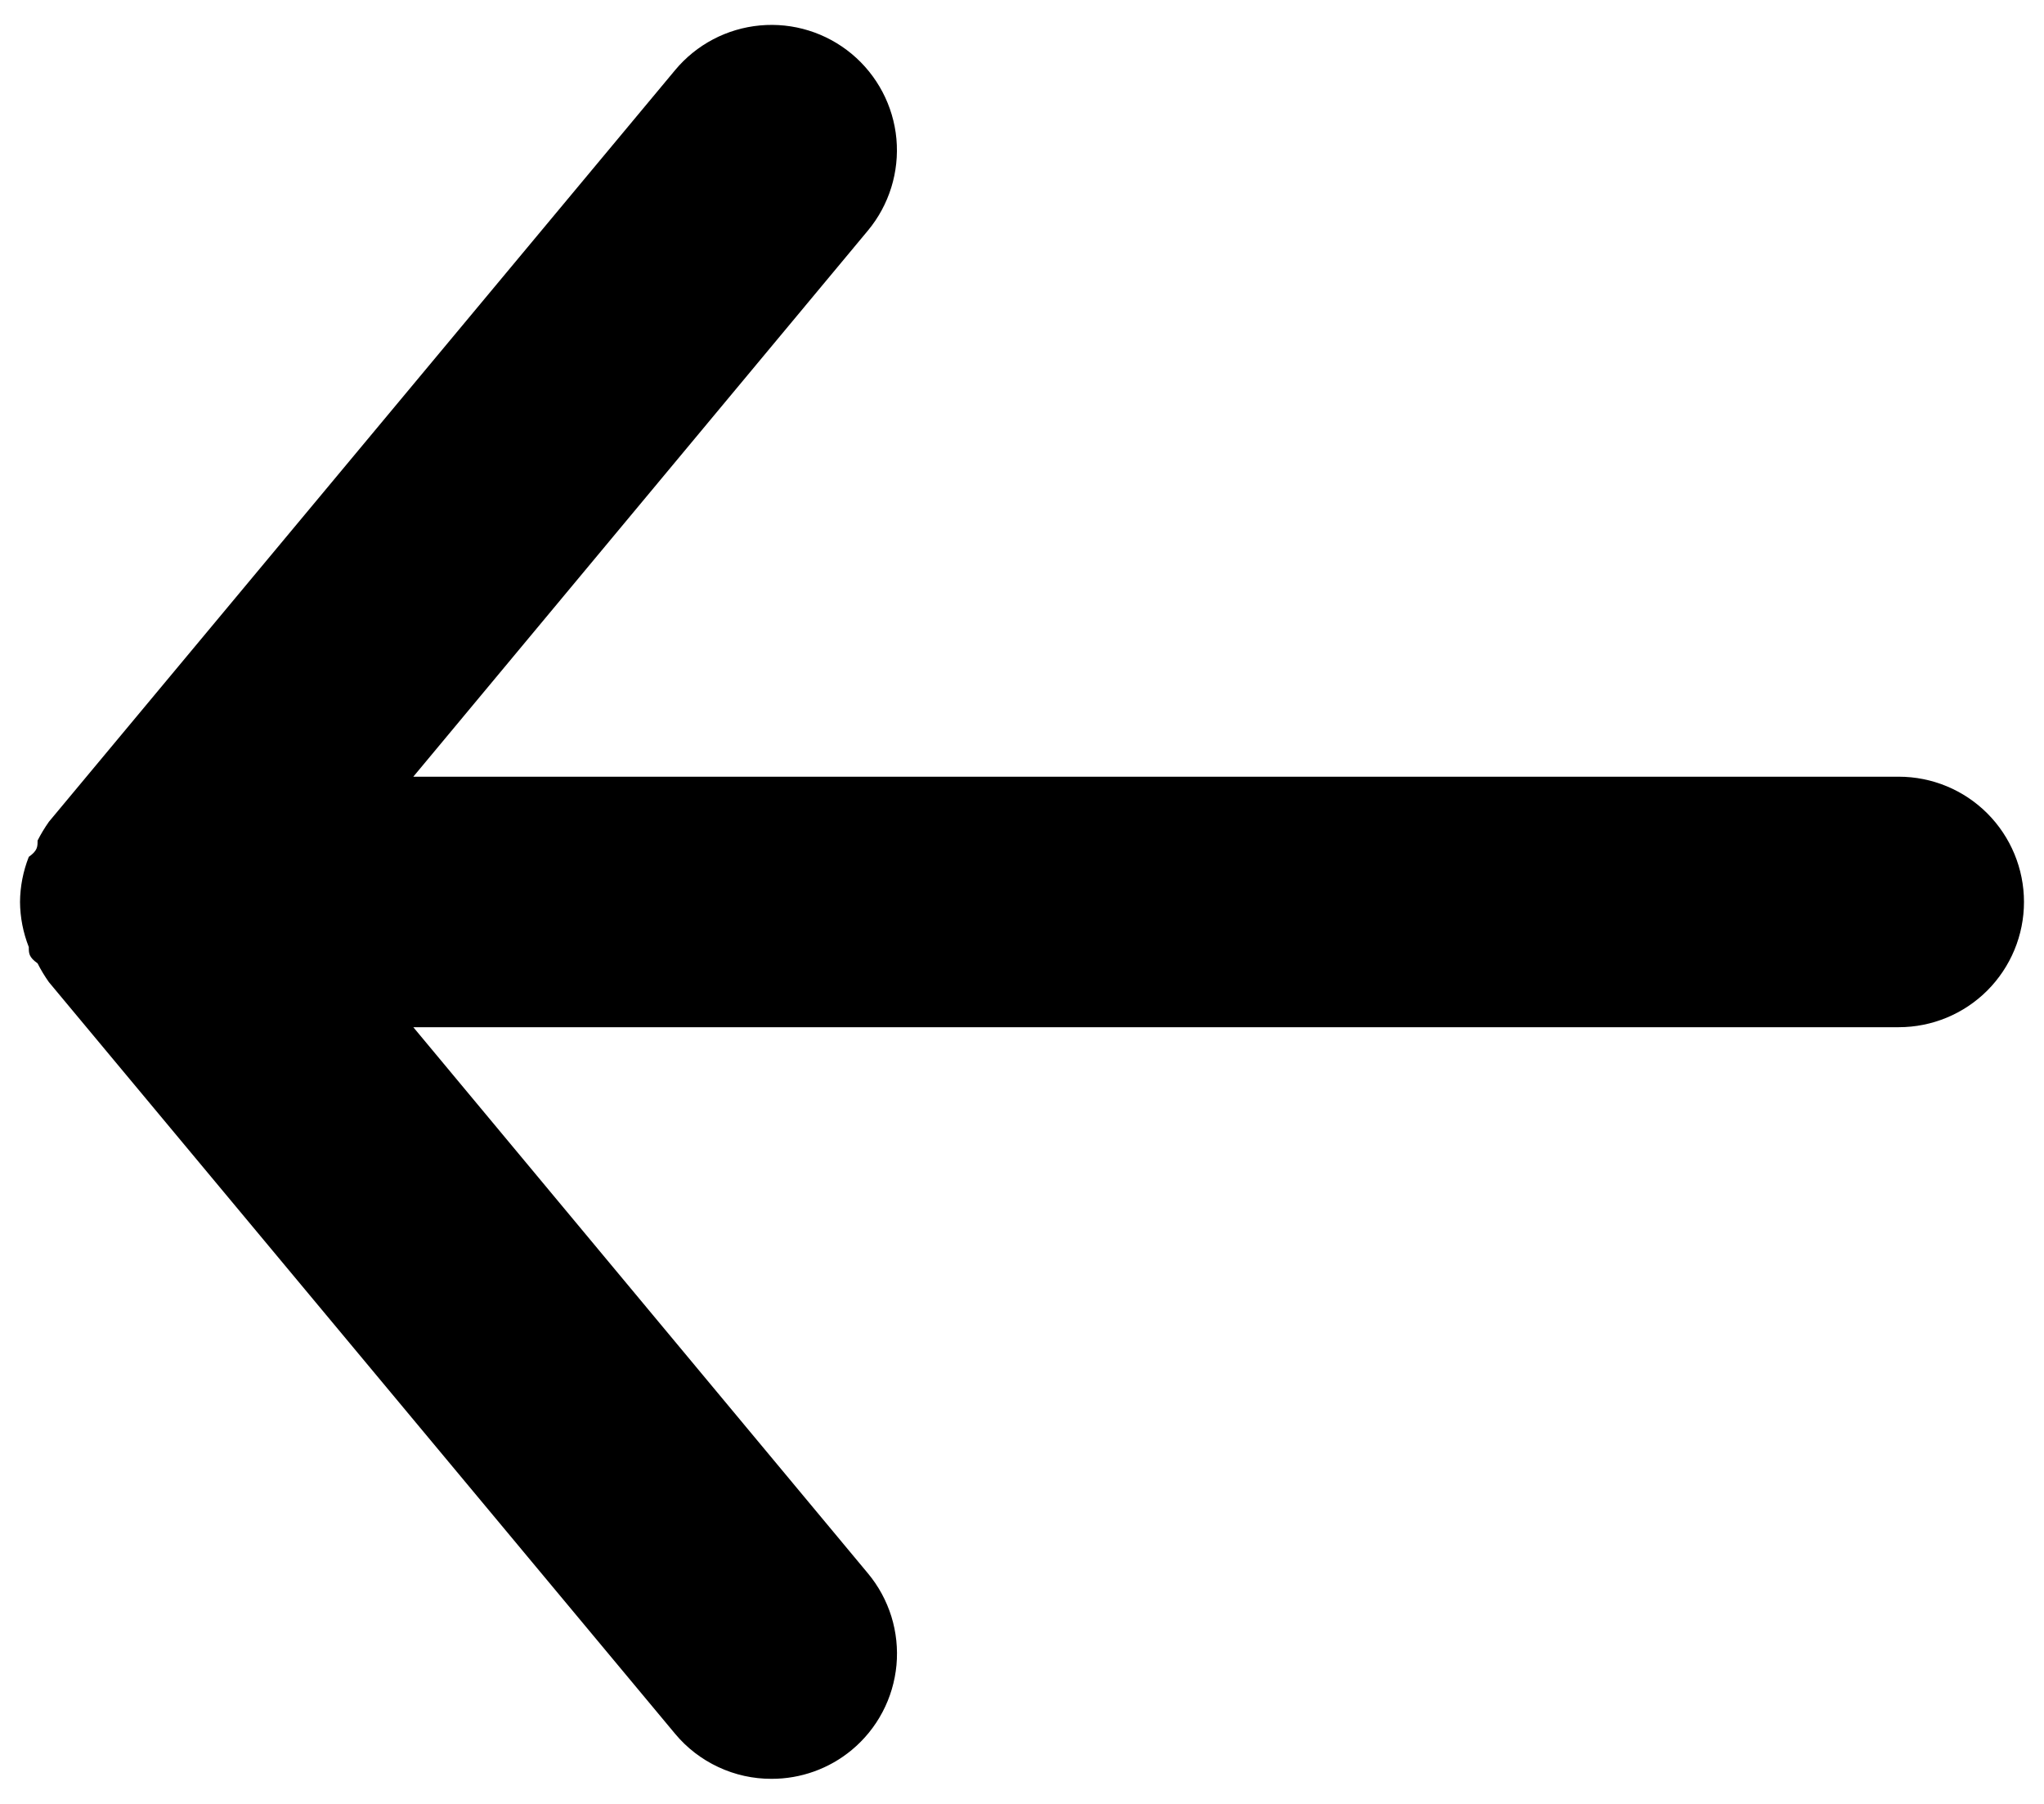 <svg width="34" height="30" viewBox="0 0 34 30" fill="none" xmlns="http://www.w3.org/2000/svg">
<path d="M31.584 12.917H6.875L14.438 3.833C14.791 3.408 14.961 2.859 14.911 2.309C14.86 1.758 14.592 1.25 14.167 0.896C13.741 0.542 13.193 0.372 12.642 0.423C12.091 0.474 11.583 0.741 11.229 1.167L0.813 13.667C0.743 13.766 0.68 13.871 0.625 13.979C0.625 14.083 0.625 14.146 0.479 14.25C0.385 14.489 0.335 14.743 0.333 15C0.335 15.257 0.385 15.511 0.479 15.75C0.479 15.854 0.479 15.917 0.625 16.021C0.68 16.13 0.743 16.234 0.813 16.333L11.229 28.833C11.425 29.069 11.671 29.258 11.948 29.387C12.225 29.517 12.527 29.584 12.834 29.583C13.32 29.584 13.792 29.415 14.167 29.104C14.378 28.929 14.552 28.715 14.68 28.472C14.808 28.23 14.886 27.965 14.912 27.692C14.937 27.419 14.908 27.144 14.827 26.882C14.745 26.62 14.613 26.377 14.438 26.167L6.875 17.083H31.584C32.136 17.083 32.666 16.864 33.057 16.473C33.447 16.082 33.667 15.553 33.667 15C33.667 14.447 33.447 13.918 33.057 13.527C32.666 13.136 32.136 12.917 31.584 12.917Z" fill="black"/>
</svg>

